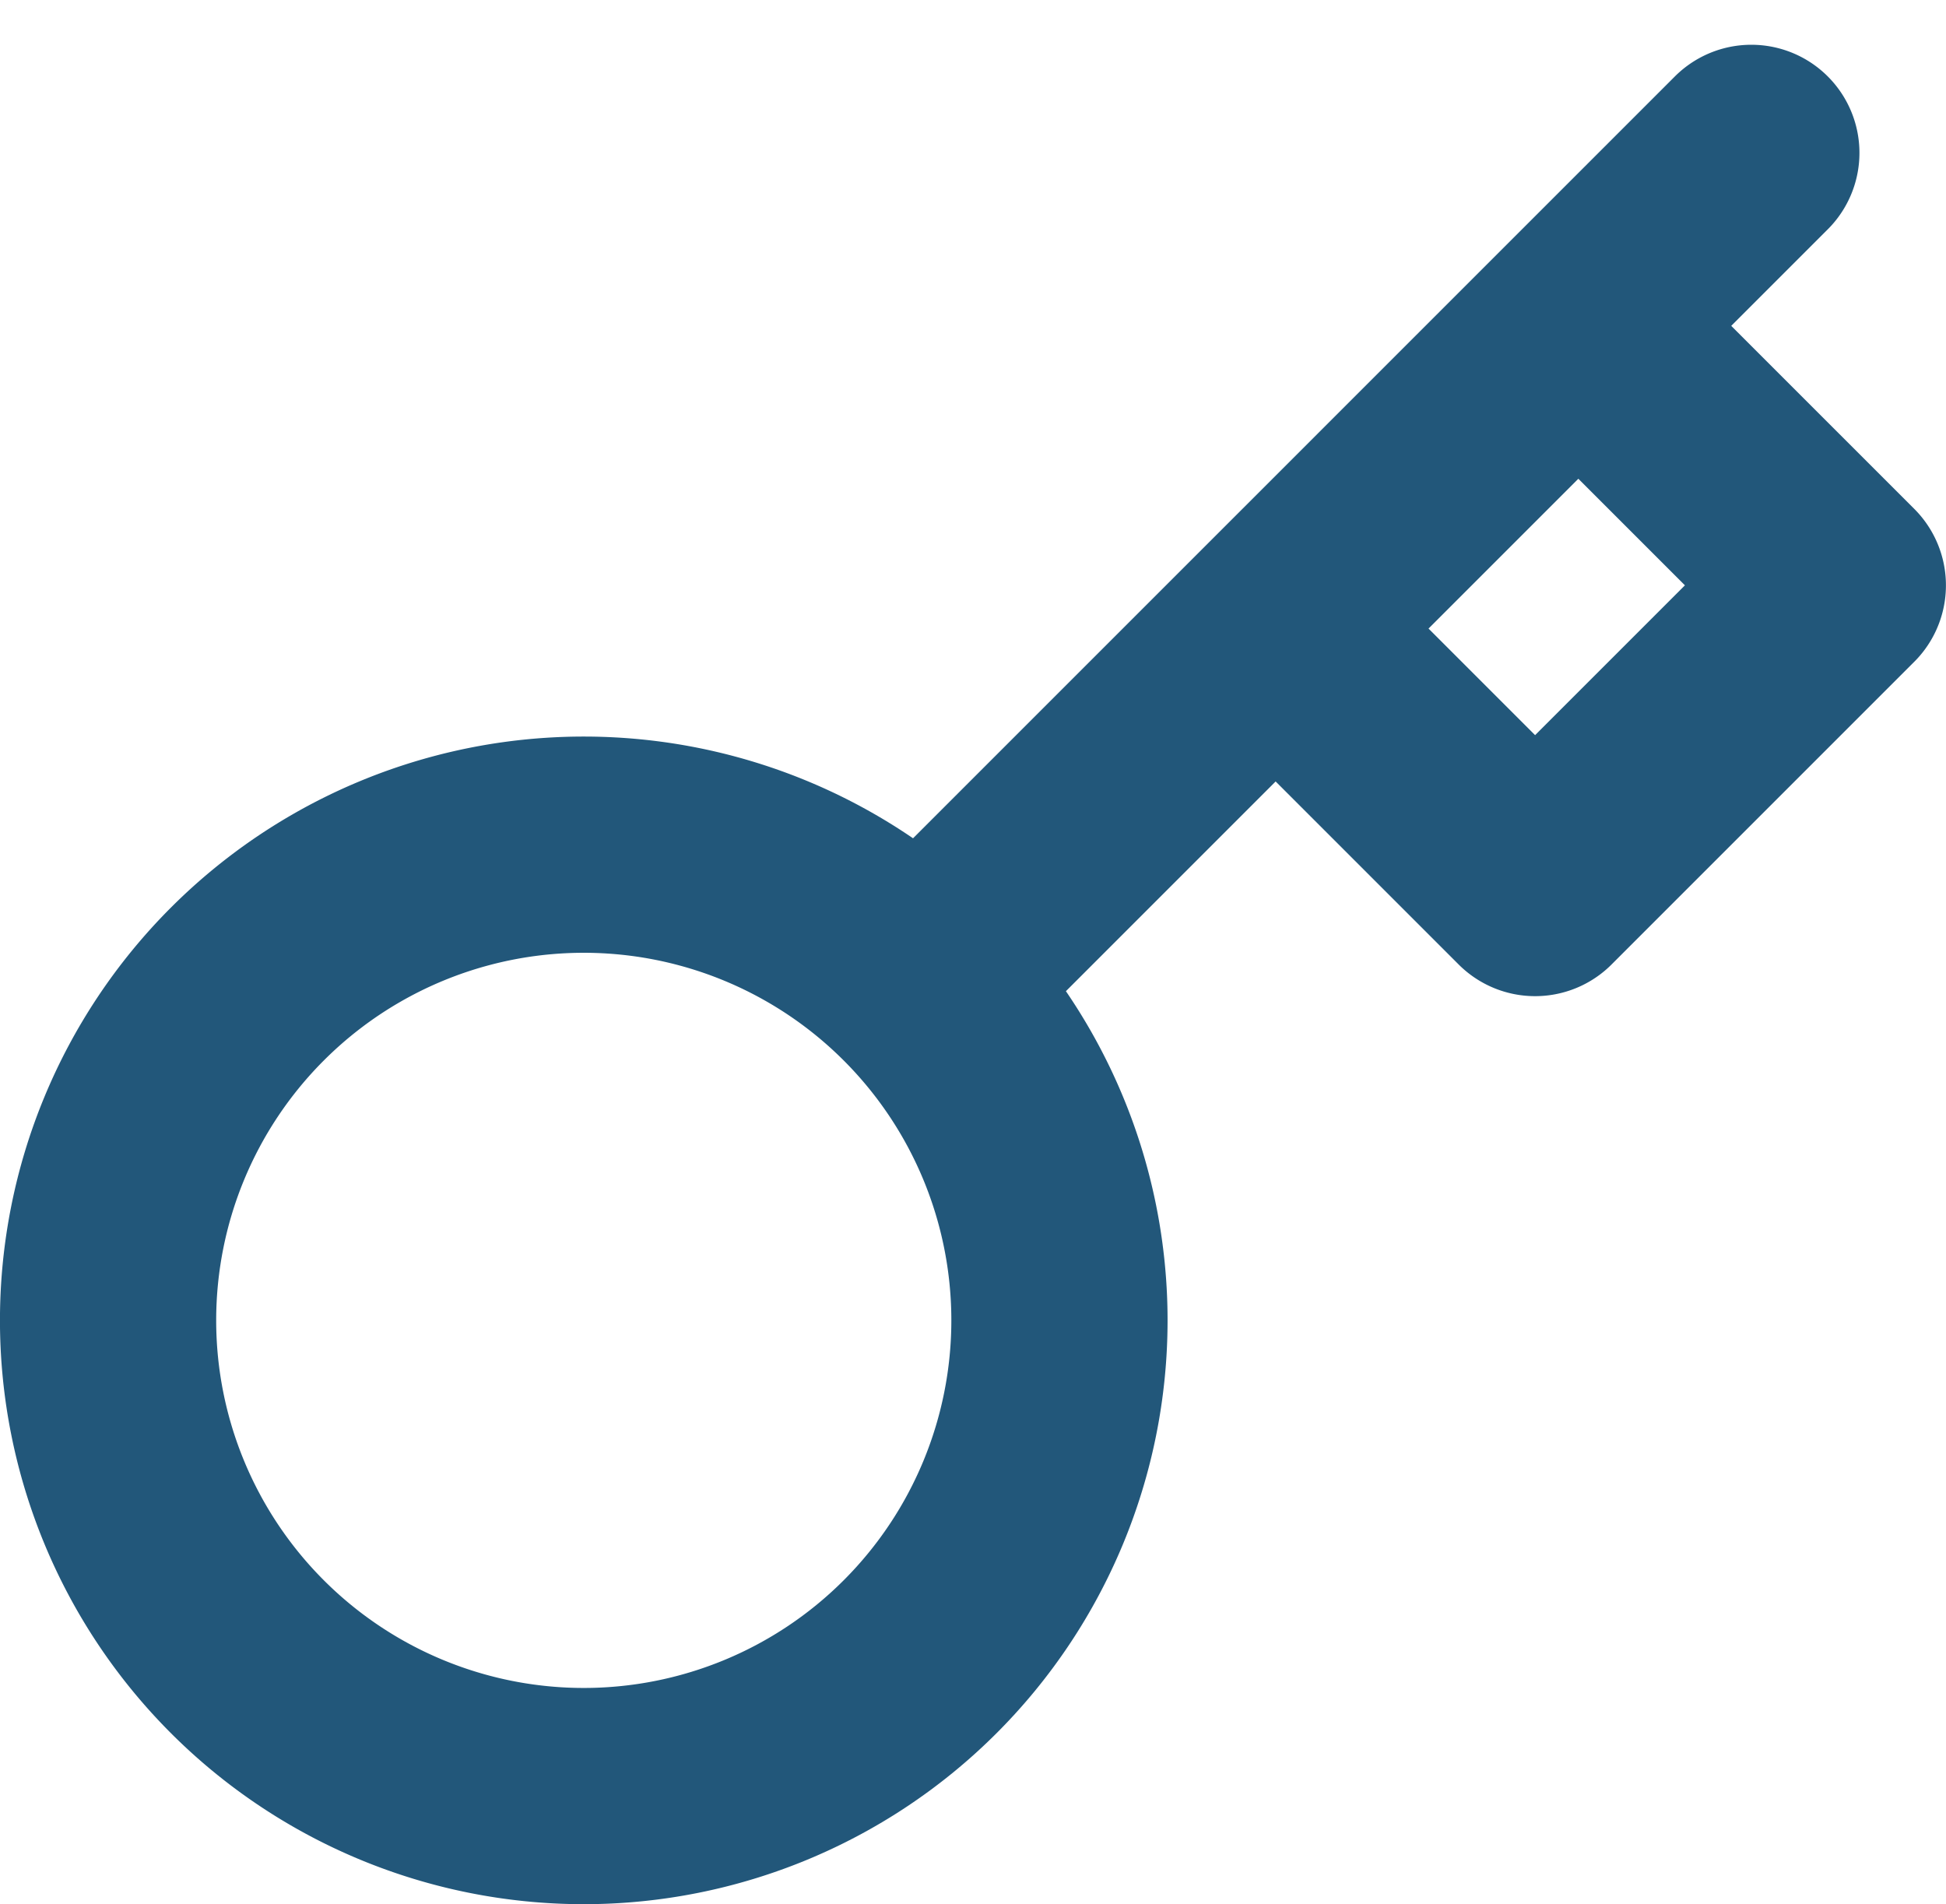 <svg xmlns="http://www.w3.org/2000/svg" width="27" height="26.421" viewBox="0 0 27 26.421">
  <path id="Icon_feather-key" data-name="Icon feather-key" d="M25.8,3,23.4,5.4m-9.132,9.132a6.6,6.6,0,1,1-9.335,0,6.6,6.6,0,0,1,9.335,0Zm0,0L19.2,9.6m0,0,3.6,3.6L27,9,23.4,5.4M19.2,9.6l4.2-4.2" transform="translate(-1.501 -0.879)" fill="none" stroke="#22577a" stroke-linecap="round" stroke-linejoin="round" stroke-width="3"/>
</svg>

